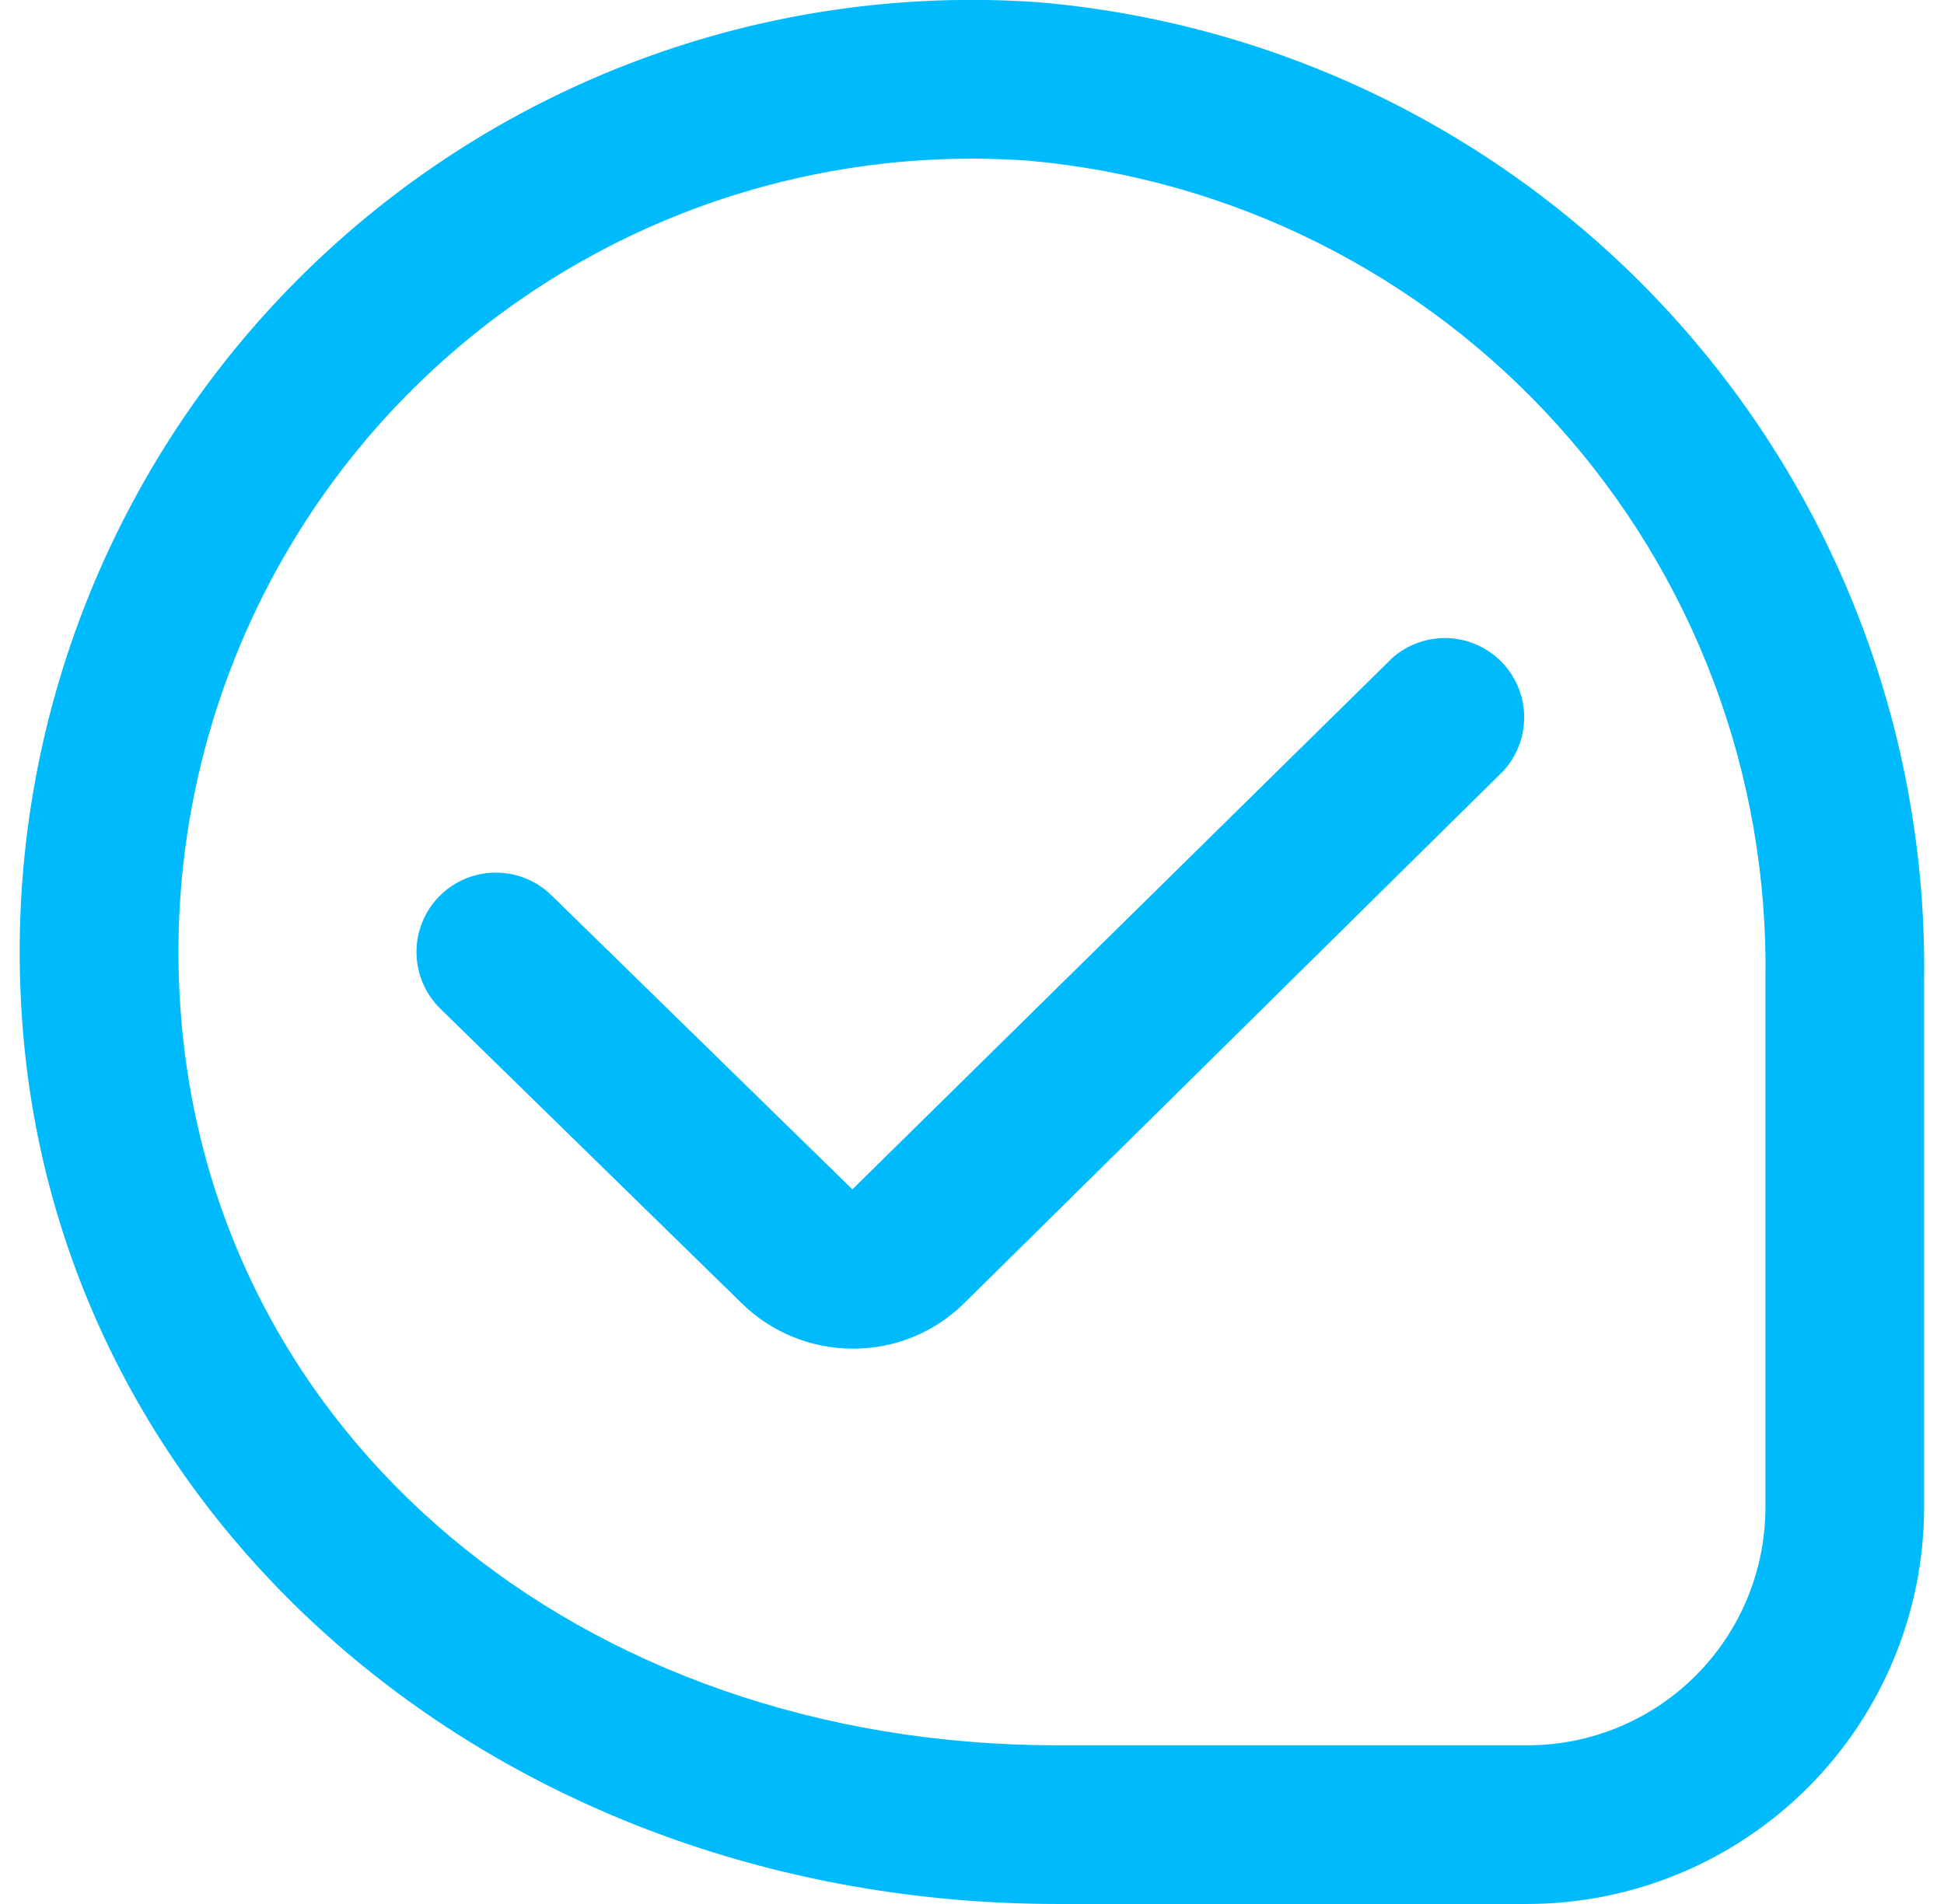 <svg width="49" height="48" viewBox="0 0 49 48" fill="none" xmlns="http://www.w3.org/2000/svg">
<path d="M21.499 34C20.973 34 20.452 33.897 19.966 33.696C19.48 33.495 19.039 33.2 18.667 32.828L11.099 25.43C10.72 25.058 10.504 24.552 10.498 24.021C10.492 23.49 10.698 22.979 11.069 22.6C11.44 22.221 11.947 22.004 12.478 21.999C13.009 21.993 13.52 22.198 13.899 22.57L21.485 29.984L35.097 16.584C35.481 16.246 35.98 16.068 36.491 16.087C37.002 16.105 37.486 16.319 37.844 16.683C38.203 17.048 38.408 17.536 38.418 18.047C38.428 18.558 38.241 19.054 37.897 19.432L24.311 32.846C23.941 33.214 23.503 33.505 23.02 33.703C22.538 33.901 22.021 34.002 21.499 34ZM48.499 38V24.68C48.574 18.515 46.313 12.55 42.172 7.982C38.03 3.415 32.314 0.583 26.171 0.056C22.742 -0.184 19.302 0.315 16.083 1.52C12.864 2.725 9.942 4.607 7.513 7.039C5.084 9.472 3.207 12.397 2.006 15.618C0.806 18.838 0.312 22.279 0.557 25.708C1.441 38.416 12.663 48 26.665 48H38.499C41.15 47.997 43.692 46.942 45.567 45.067C47.441 43.193 48.496 40.651 48.499 38ZM25.899 4.048C31.032 4.502 35.803 6.882 39.253 10.709C42.704 14.536 44.578 19.527 44.499 24.68V38C44.499 39.591 43.867 41.117 42.742 42.242C41.617 43.368 40.09 44 38.499 44H26.665C14.597 44 5.299 36.2 4.549 25.432C4.352 22.689 4.723 19.935 5.638 17.342C6.554 14.749 7.994 12.373 9.869 10.361C11.745 8.35 14.015 6.747 16.537 5.652C19.06 4.558 21.781 3.995 24.531 4C24.985 4 25.443 4.018 25.899 4.048Z" fill="#00BAFE"/>
</svg>
